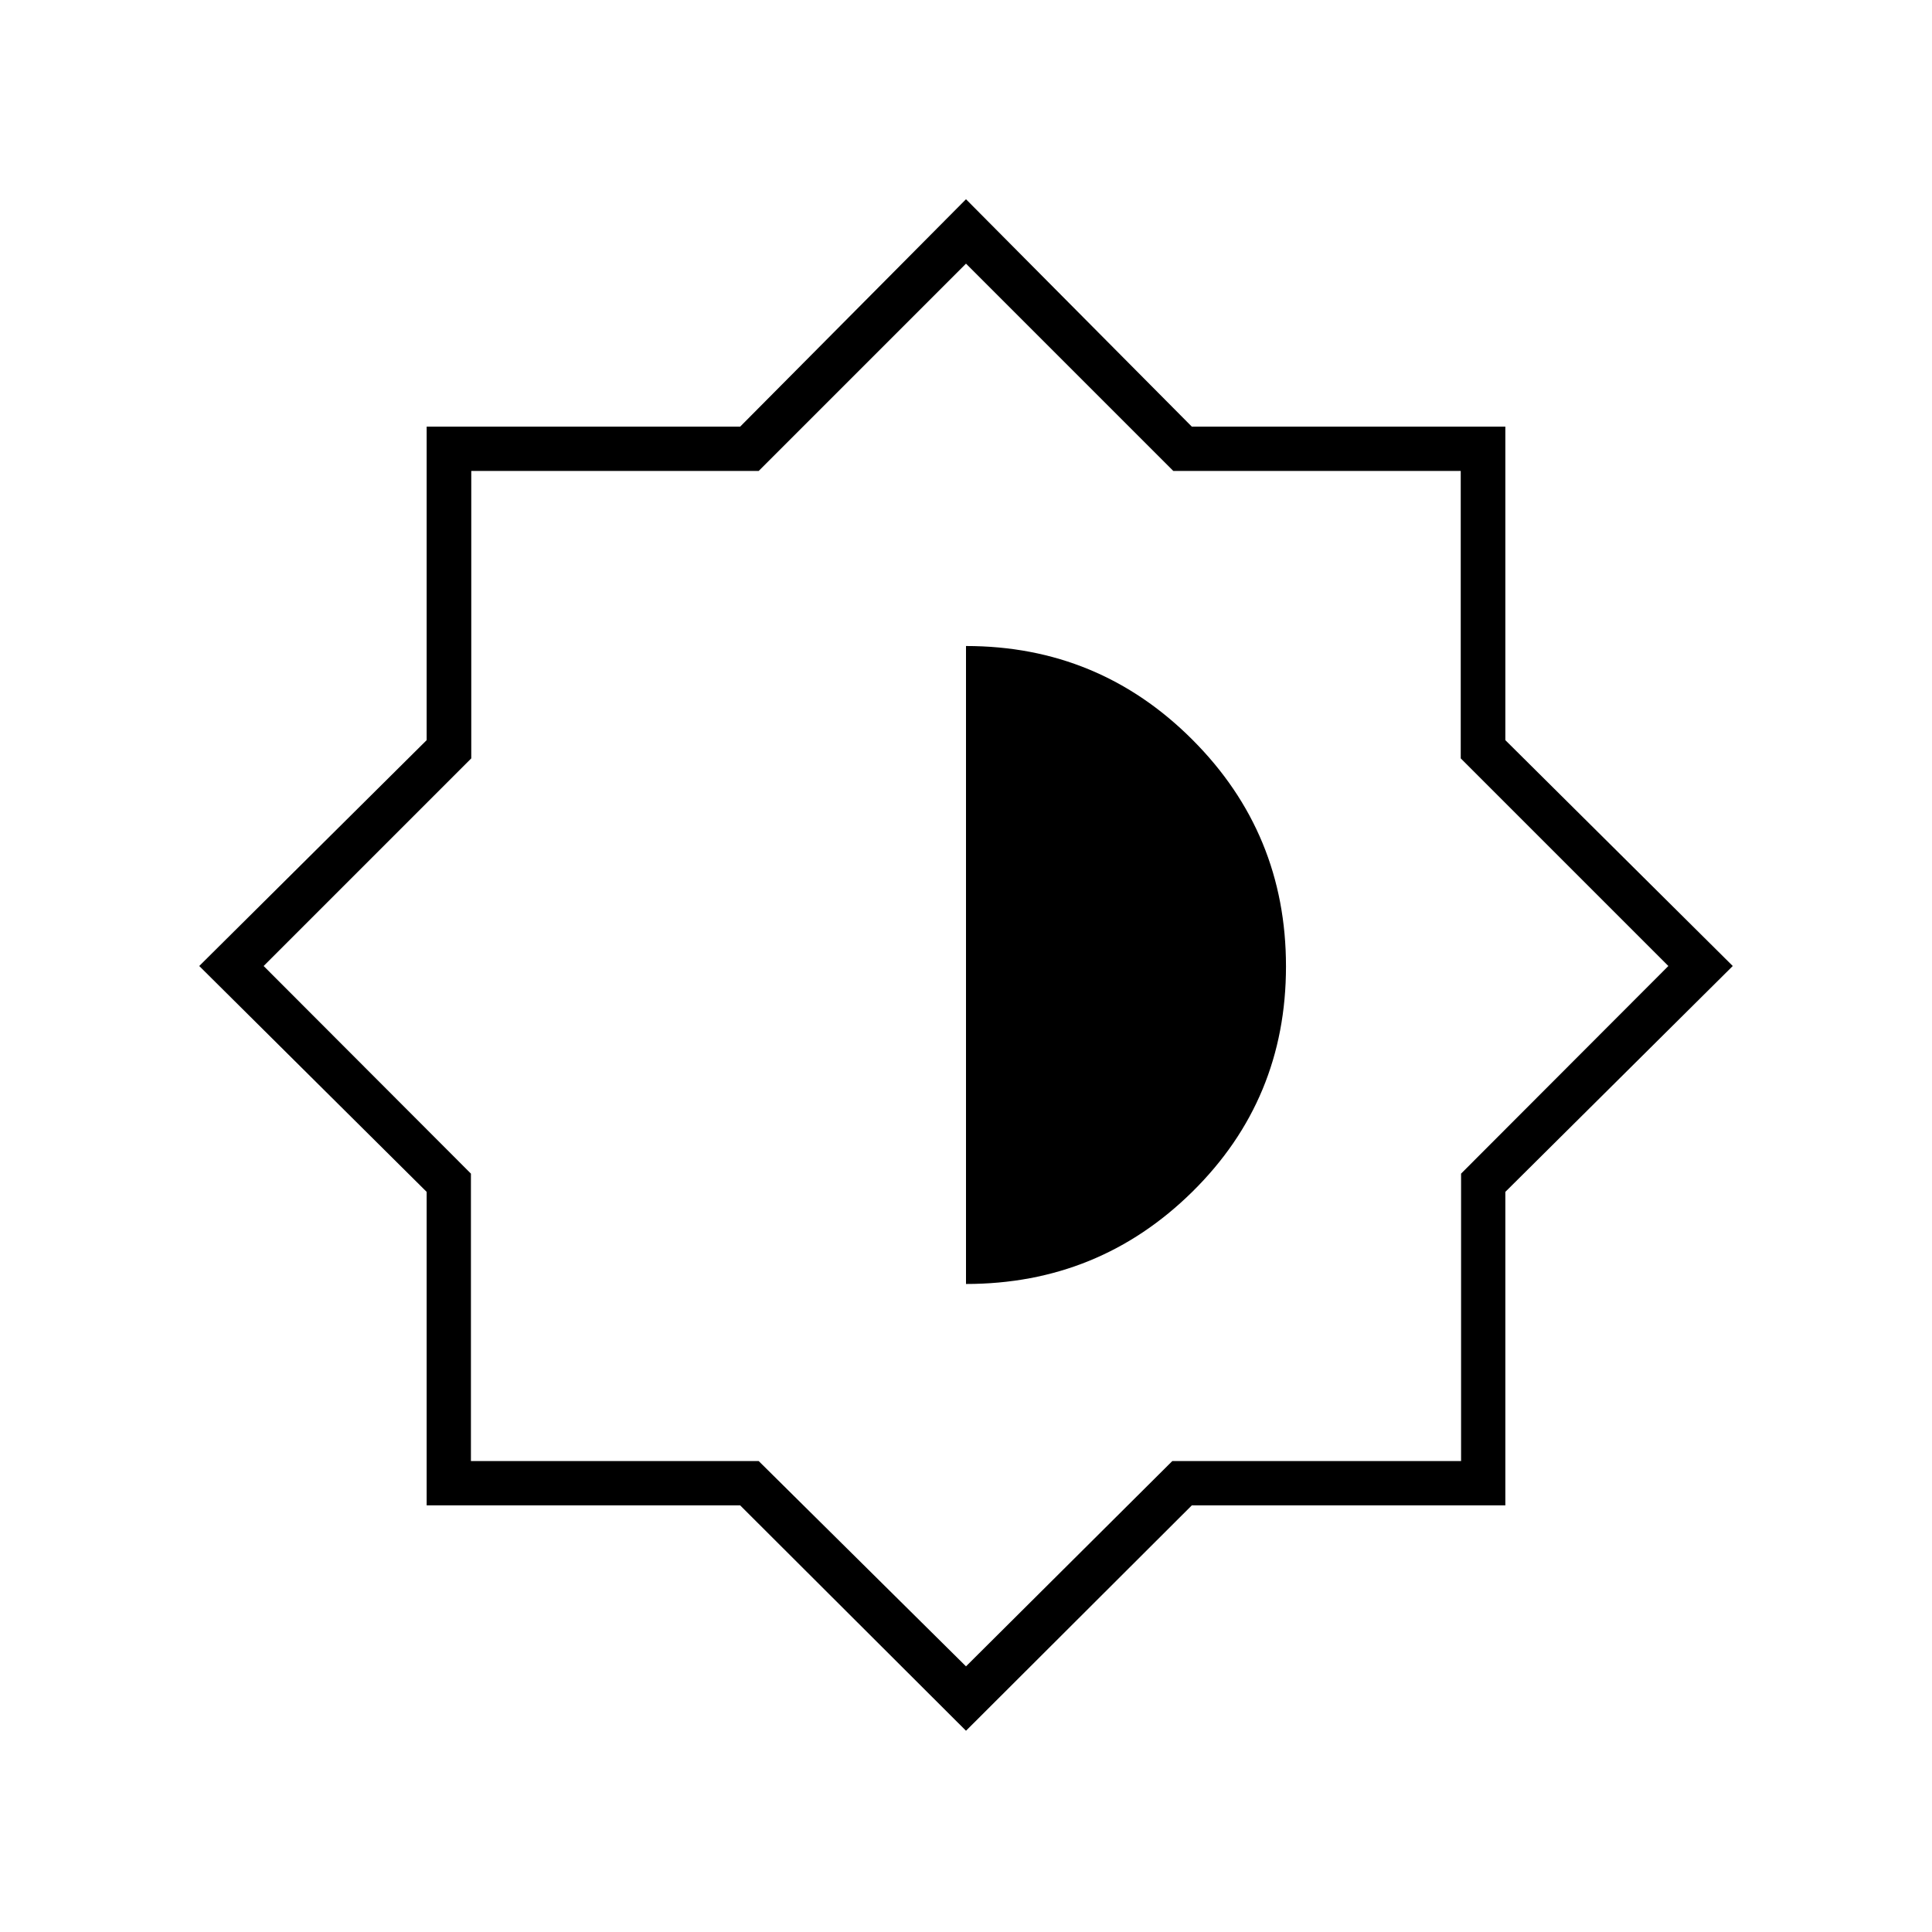 <svg xmlns="http://www.w3.org/2000/svg" height="48" viewBox="0 -960 960 960" width="48"><path d="M480-100 367.77-212H212v-155.77L99-480l113-112.22V-748h155.77L480-861l112.22 113H748v155.78L861-480 748-367.77V-212H592.22L480-100Zm0-222q66 0 112.5-45.85Q639-413.71 639-479.81q0-66.11-46.51-112.65Q545.98-639 480-639v317Zm0 190 102.5-102H726v-142.83L829-480 725.83-583.17V-726H583L480-829 377-726H234.17v142.83L131-480l103 103.17V-234h143l103 102Zm0-348Z"/></svg>